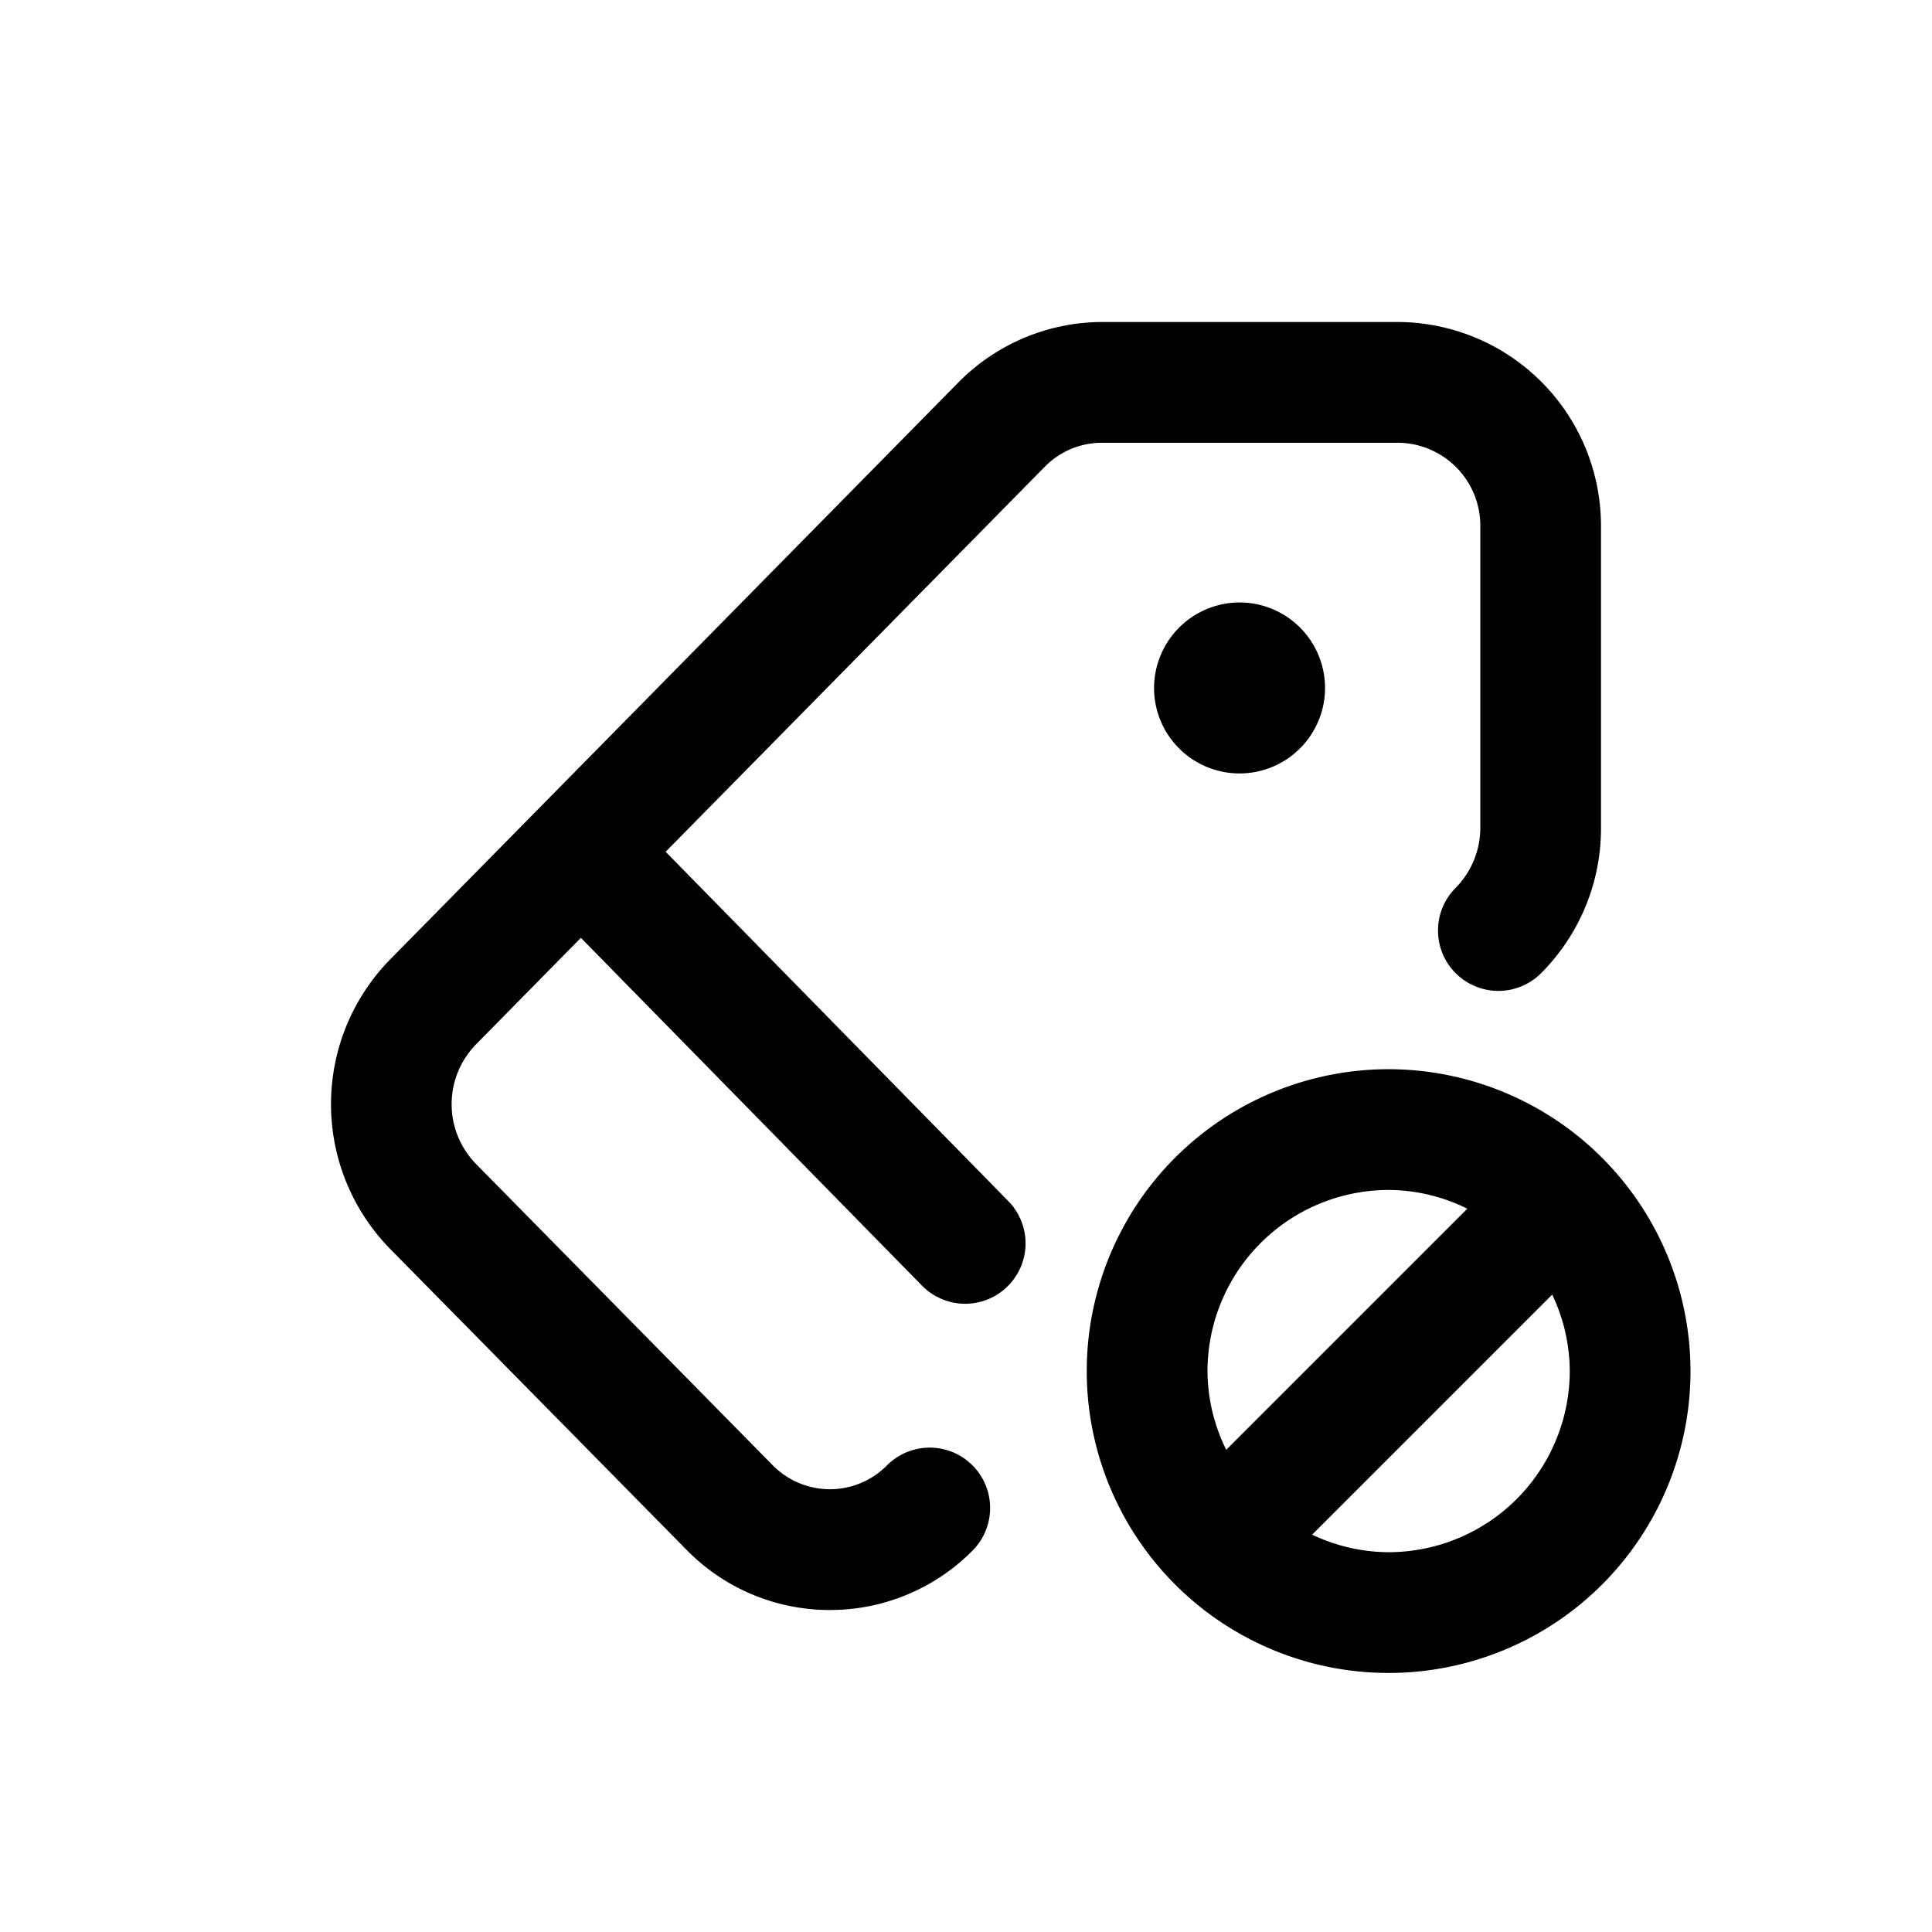 <svg id="icons" xmlns="http://www.w3.org/2000/svg" viewBox="0 0 24 24"><title>02-07-tag-block-m</title><rect id="canvas" width="24" height="24" style="fill:none"/><path d="M17.25,13.282a3.75,3.75,0,1,0,3.75,3.75A3.754,3.754,0,0,0,17.25,13.282Zm0,1.5a2.223,2.223,0,0,1,.978.233l-2.995,2.995A2.223,2.223,0,0,1,15,17.032,2.253,2.253,0,0,1,17.25,14.782Zm0,4.5a2.225,2.225,0,0,1-.95-.218l2.982-2.982a2.225,2.225,0,0,1,.218.95A2.253,2.253,0,0,1,17.25,19.282Z"/><path d="M14.336,8.55a1.062,1.062,0,1,0,1.062-1.066A1.065,1.065,0,0,0,14.336,8.55Z"/><path d="M8.527,19.251A2.486,2.486,0,0,0,10.309,20h0a2.488,2.488,0,0,0,1.783-.749.75.75,0,0,0-1.068-1.053.997.997,0,0,1-1.429,0L5.912,14.458a1.062,1.062,0,0,1,0-1.483L7.216,11.65l4.238,4.321a.75.75,0,0,0,1.071-1.051L8.269,10.581l4.707-4.78A.996.996,0,0,1,13.69,5.5h3.683a1.031,1.031,0,0,1,1.016,1.043v3.74a1.065,1.065,0,0,1-.302.742.75.75,0,1,0,1.069,1.052,2.543,2.543,0,0,0,.732-1.794V6.543A2.533,2.533,0,0,0,17.374,4H13.69a2.517,2.517,0,0,0-1.783.749l-7.064,7.173a2.568,2.568,0,0,0,0,3.589Z"/></svg>